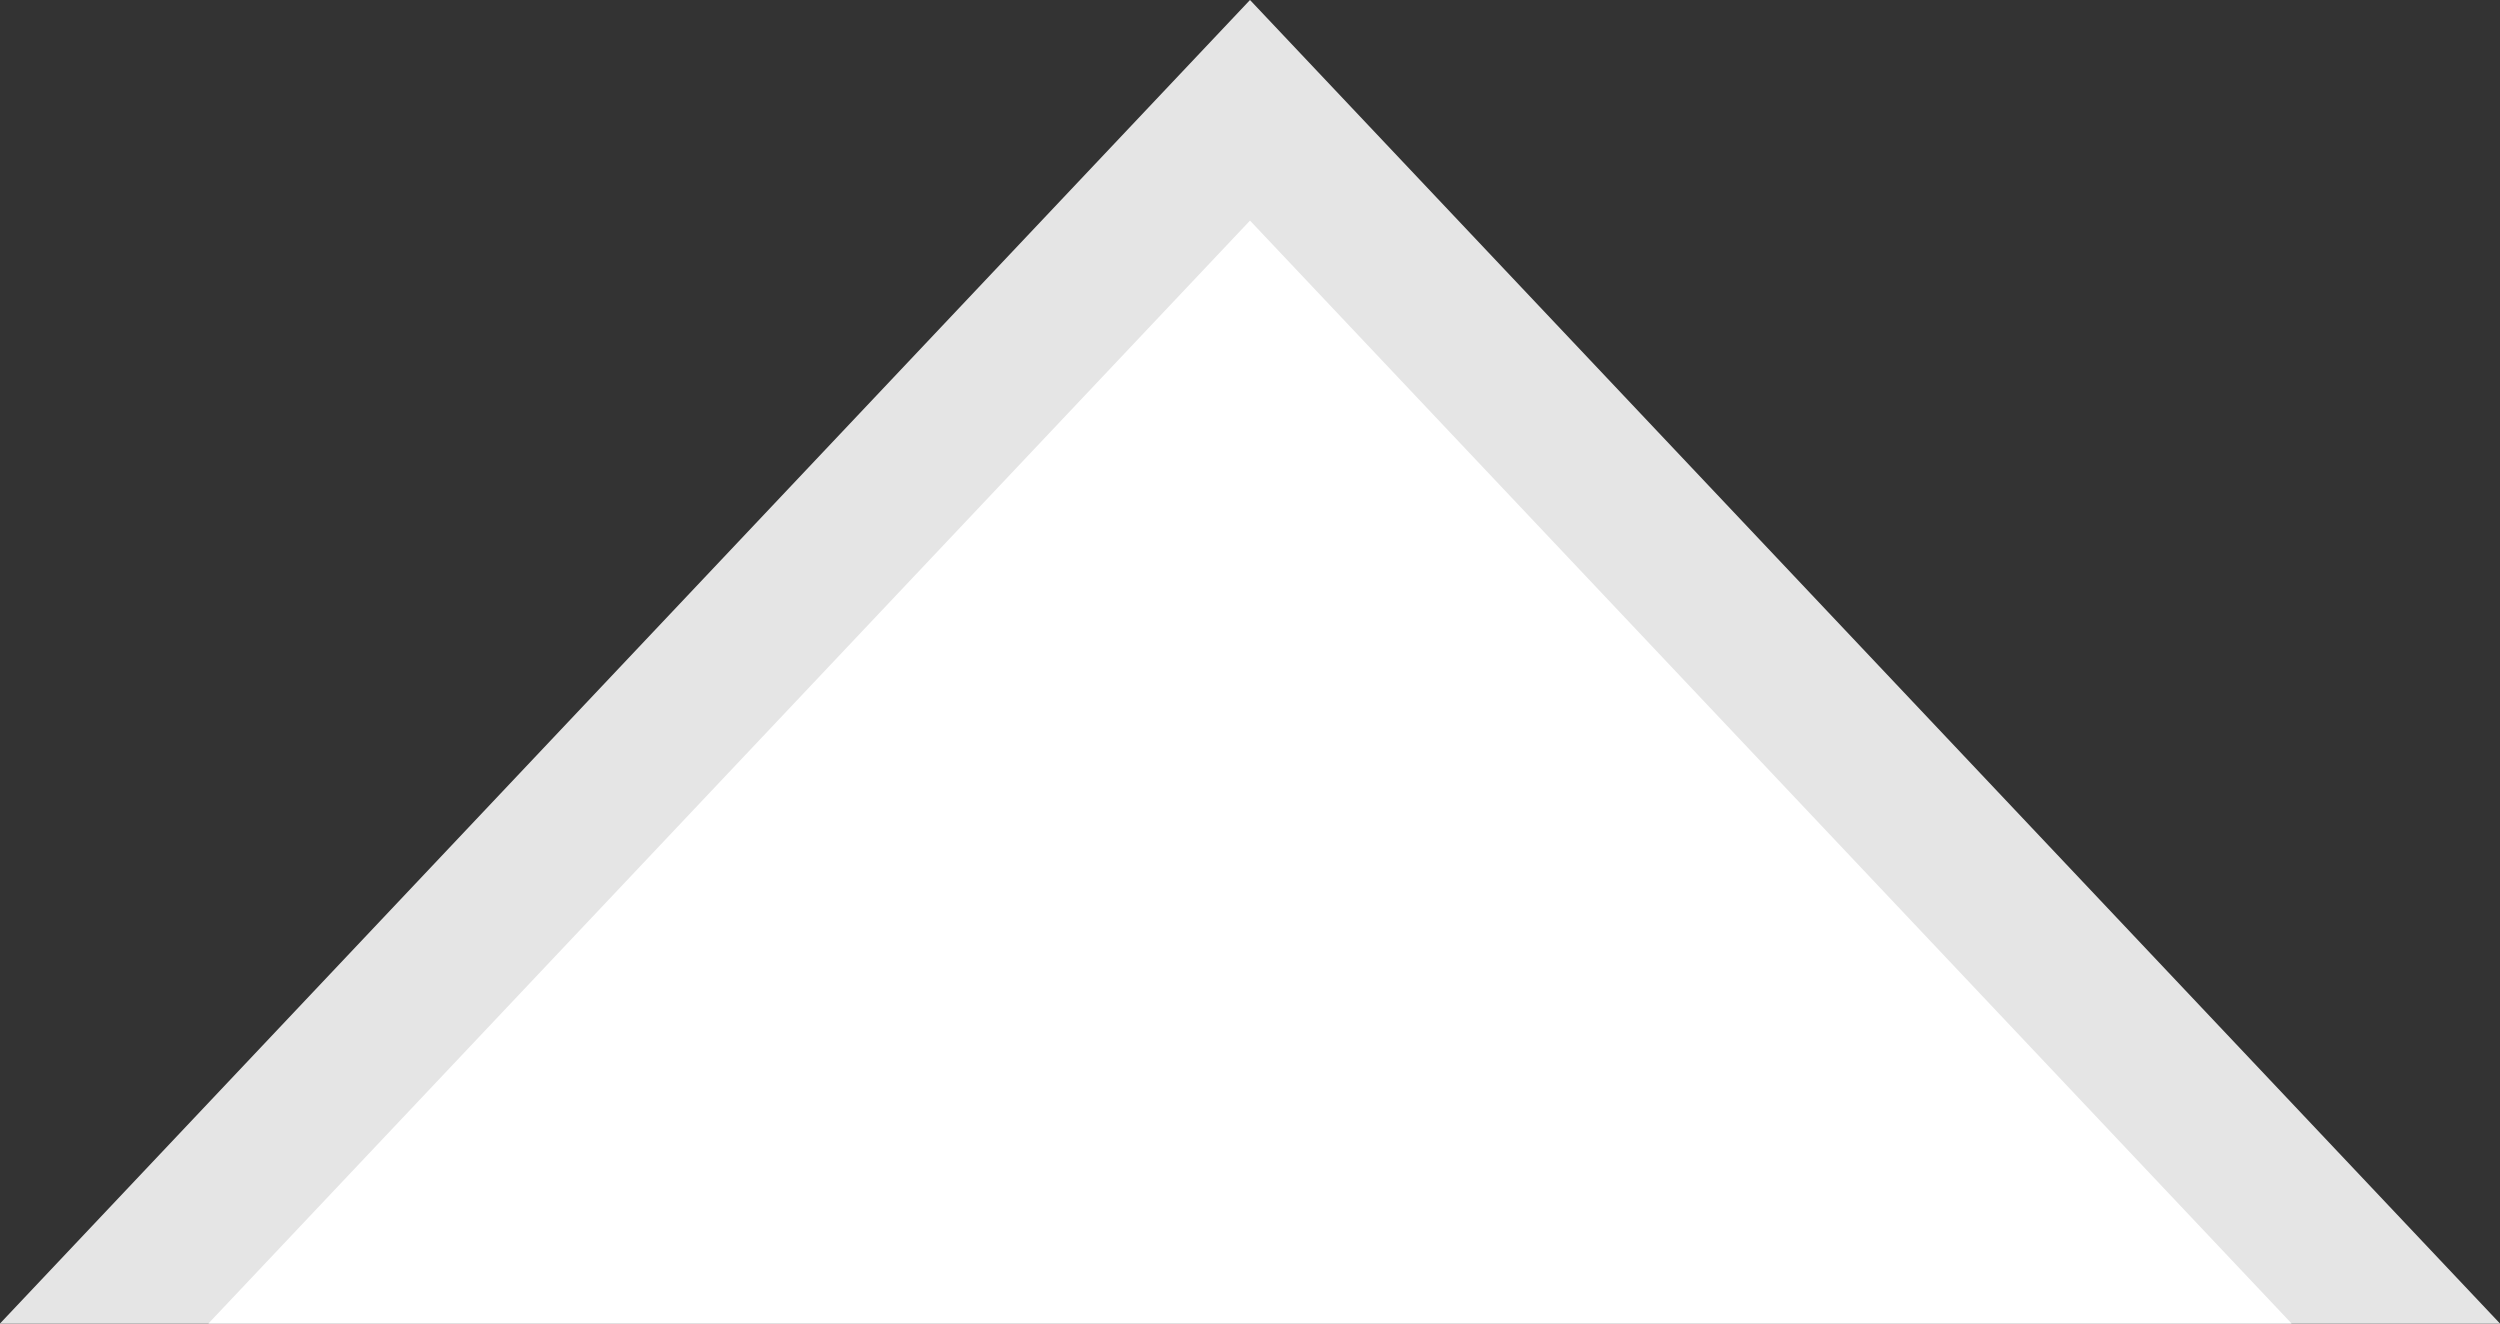 <svg width="17" height="9" viewBox="0 0 17 9" fill="none" xmlns="http://www.w3.org/2000/svg">
<rect x="0" y="0" width="17" height="9" fill="#333333" stroke="none"/>
<path d="M8.5 0L17 9H0L8.5 0Z" fill="#E5E5E5"/>
<path d="M8.5 1.5L15.583 9H1.417L8.5 1.5Z" fill="white"/>
</svg>

